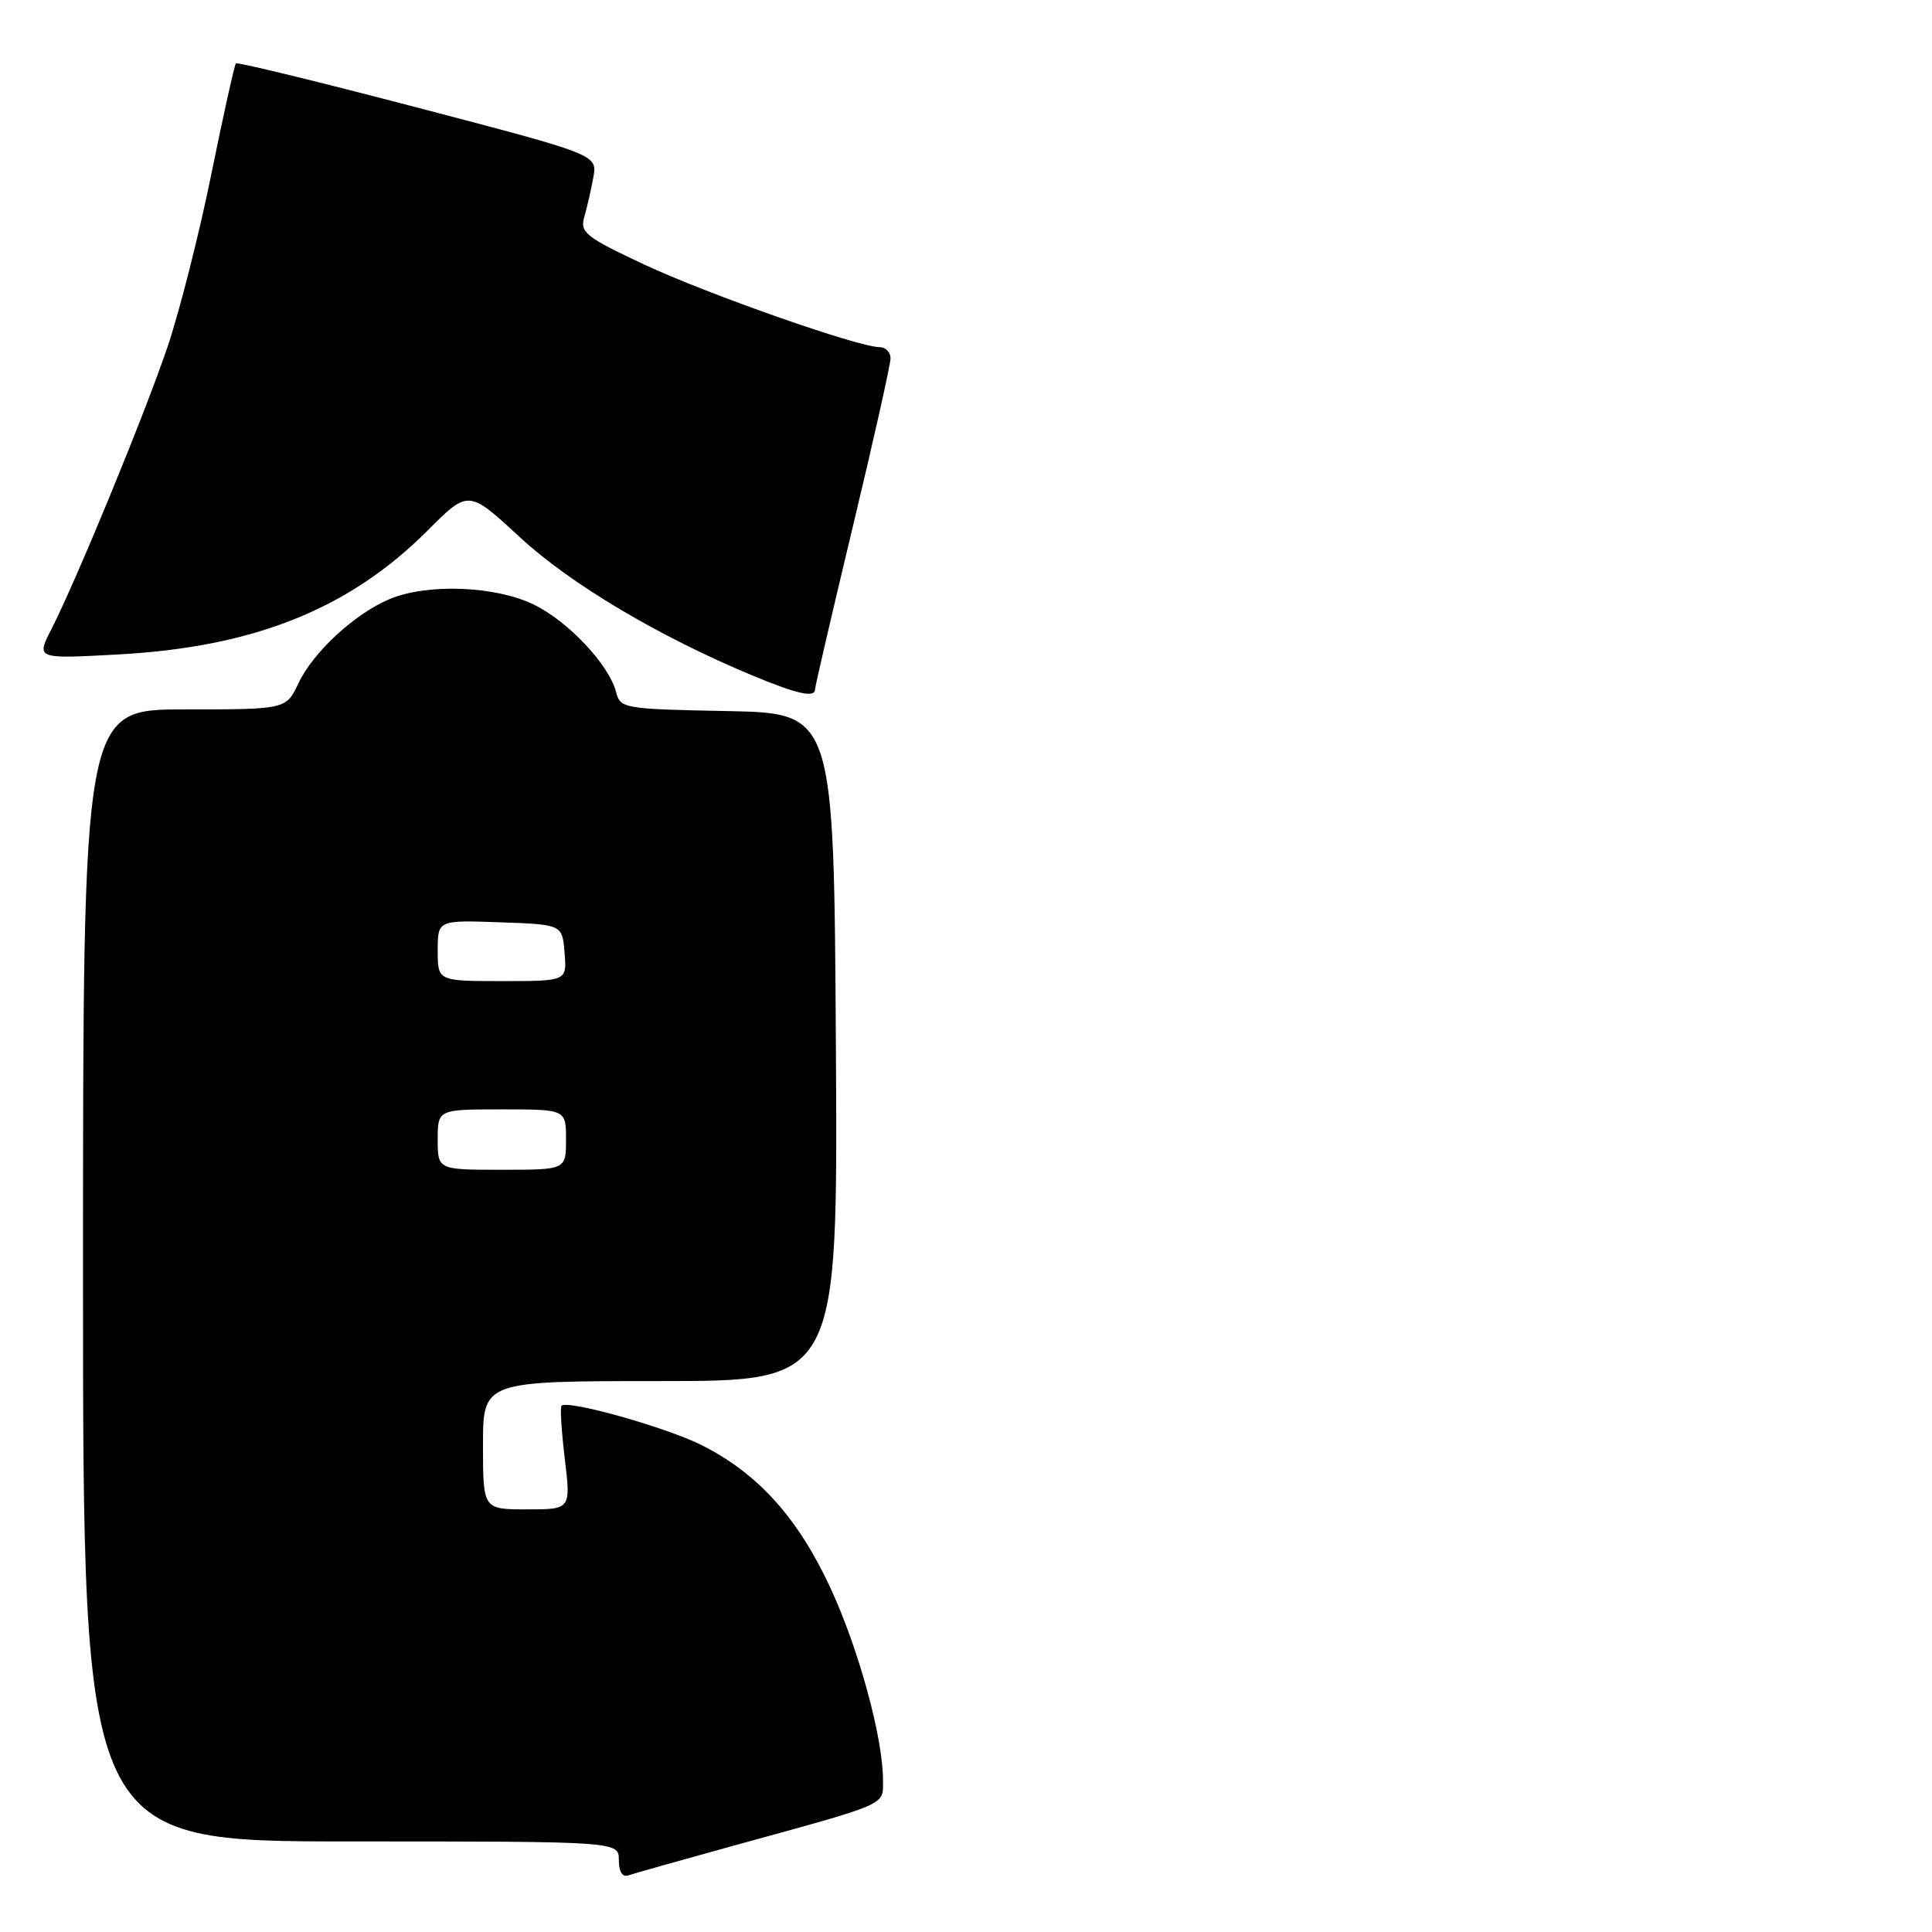 <?xml version="1.0" encoding="UTF-8" standalone="no"?>
<!DOCTYPE svg PUBLIC "-//W3C//DTD SVG 1.1//EN" "http://www.w3.org/Graphics/SVG/1.1/DTD/svg11.dtd" >
<svg xmlns="http://www.w3.org/2000/svg" xmlns:xlink="http://www.w3.org/1999/xlink" version="1.1" viewBox="0 0 256 256">
 <g >
 <path fill="currentColor"
d=" M 97.50 244.48 C 117.96 238.85 117.00 239.27 117.00 235.87 C 117.00 230.24 113.78 218.48 110.02 210.37 C 105.72 201.12 100.47 195.28 93.04 191.52 C 88.36 189.15 75.22 185.45 74.40 186.27 C 74.20 186.47 74.40 189.64 74.84 193.32 C 75.64 200.00 75.64 200.00 69.82 200.00 C 64.00 200.00 64.00 200.00 64.00 191.50 C 64.00 183.00 64.00 183.00 87.51 183.00 C 111.02 183.00 111.02 183.00 110.76 138.75 C 110.50 94.50 110.50 94.50 96.35 94.22 C 82.68 93.96 82.18 93.87 81.64 91.72 C 80.70 88.07 75.29 82.32 70.69 80.09 C 65.61 77.63 56.62 77.29 51.65 79.37 C 47.03 81.30 41.52 86.38 39.56 90.51 C 37.91 94.00 37.91 94.00 24.45 94.00 C 11.00 94.00 11.00 94.00 11.00 169.00 C 11.00 244.00 11.00 244.00 46.50 244.00 C 82.00 244.00 82.00 244.00 82.00 246.47 C 82.00 248.01 82.47 248.77 83.25 248.50 C 83.94 248.26 90.35 246.45 97.50 244.48 Z  M 108.00 91.33 C 108.00 90.95 110.25 81.27 113.00 69.80 C 115.75 58.34 118.00 48.29 118.00 47.48 C 118.00 46.67 117.35 46.00 116.56 46.00 C 113.74 46.00 93.77 38.99 85.34 35.04 C 77.59 31.41 76.83 30.80 77.42 28.76 C 77.78 27.52 78.32 25.15 78.62 23.50 C 79.16 20.50 79.16 20.50 55.39 14.28 C 42.31 10.85 31.46 8.21 31.26 8.40 C 31.07 8.60 29.60 15.22 27.99 23.13 C 26.39 31.03 23.77 41.33 22.18 46.02 C 19.12 55.03 10.14 76.85 6.79 83.41 C 4.80 87.31 4.80 87.31 15.65 86.72 C 33.67 85.74 46.26 80.70 56.66 70.30 C 62.07 64.88 62.07 64.88 68.89 71.19 C 75.58 77.38 87.36 84.38 99.76 89.53 C 105.68 91.99 108.00 92.50 108.00 91.33 Z  M 58.00 151.00 C 58.00 147.00 58.00 147.00 66.50 147.00 C 75.00 147.00 75.00 147.00 75.00 151.00 C 75.00 155.00 75.00 155.00 66.50 155.00 C 58.00 155.00 58.00 155.00 58.00 151.00 Z  M 58.00 125.96 C 58.00 121.92 58.00 121.92 66.25 122.21 C 74.50 122.50 74.50 122.50 74.81 126.25 C 75.12 130.00 75.12 130.00 66.56 130.00 C 58.00 130.00 58.00 130.00 58.00 125.96 Z "/>
</g>
</svg>